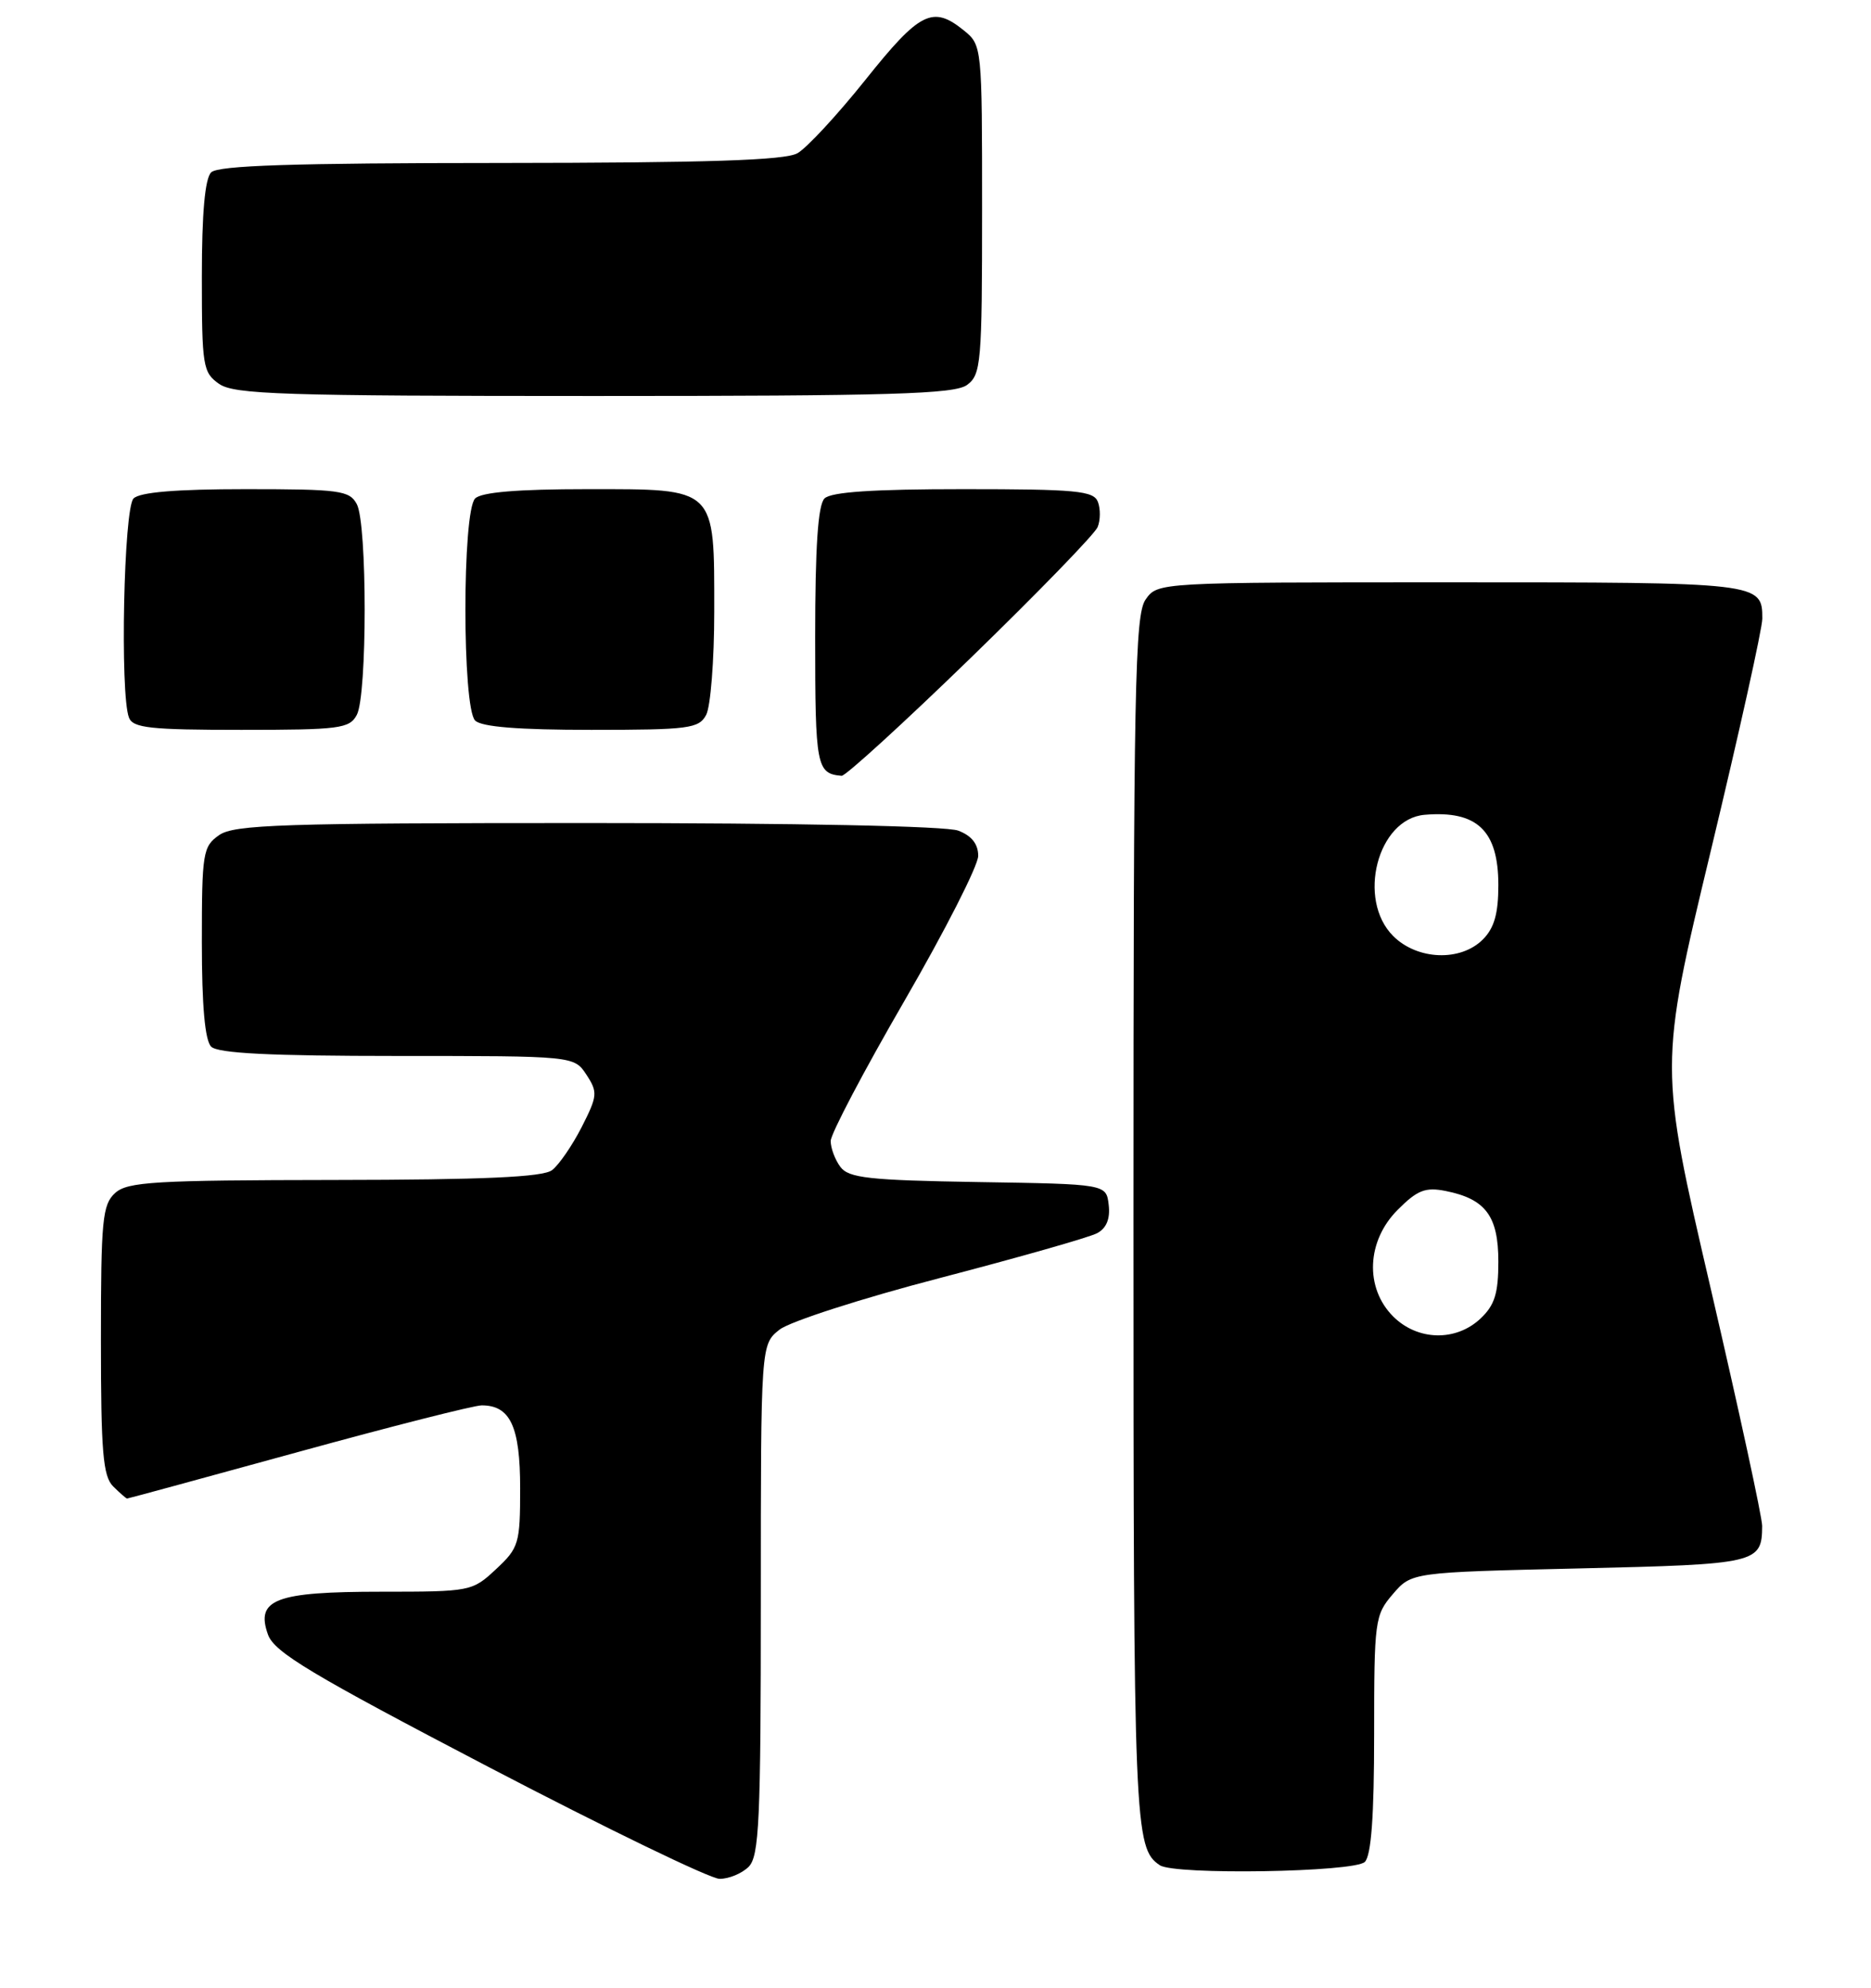 <?xml version="1.0" encoding="UTF-8" standalone="no"?>
<!DOCTYPE svg PUBLIC "-//W3C//DTD SVG 1.1//EN" "http://www.w3.org/Graphics/SVG/1.1/DTD/svg11.dtd" >
<svg xmlns="http://www.w3.org/2000/svg" xmlns:xlink="http://www.w3.org/1999/xlink" version="1.1" viewBox="0 0 241 256">
 <g >
 <path fill="currentColor"
d=" M 96.43 240.43 C 97.79 239.06 98.00 234.54 98.00 206.00 C 98.00 173.15 98.00 173.15 100.42 171.24 C 101.75 170.20 111.09 167.19 121.17 164.57 C 131.25 161.94 140.31 159.36 141.31 158.83 C 142.52 158.19 143.02 156.97 142.81 155.18 C 142.50 152.50 142.50 152.50 126.00 152.24 C 111.92 152.01 109.32 151.72 108.25 150.29 C 107.56 149.37 107.00 147.87 107.00 146.95 C 107.00 146.04 111.28 137.91 116.50 128.90 C 121.72 119.88 126.00 111.48 126.00 110.23 C 126.00 108.70 125.15 107.63 123.43 106.98 C 121.91 106.39 102.61 106.00 75.66 106.00 C 36.36 106.00 30.15 106.20 28.22 107.56 C 26.13 109.02 26.00 109.84 26.00 121.36 C 26.00 129.55 26.40 134.00 27.20 134.80 C 28.06 135.66 34.79 136.00 51.18 136.00 C 73.95 136.00 73.95 136.00 75.54 138.42 C 77.01 140.67 76.97 141.14 74.92 145.17 C 73.70 147.55 71.99 150.04 71.10 150.71 C 69.94 151.60 62.30 151.95 43.08 151.97 C 19.93 152.00 16.43 152.20 14.83 153.65 C 13.19 155.14 13.00 157.12 13.00 172.58 C 13.00 186.95 13.26 190.12 14.57 191.43 C 15.44 192.29 16.25 193.00 16.37 193.00 C 16.50 193.00 26.42 190.30 38.42 187.00 C 50.42 183.70 61.05 181.00 62.05 181.00 C 65.73 181.00 67.00 183.73 67.00 191.67 C 67.00 198.80 66.84 199.35 63.89 202.10 C 60.83 204.96 60.62 205.00 49.09 205.00 C 35.48 205.00 32.89 205.98 34.52 210.53 C 35.34 212.80 40.06 215.63 63.00 227.61 C 78.12 235.50 91.48 241.97 92.68 241.98 C 93.88 241.99 95.56 241.29 96.43 240.43 Z  M 175.80 239.80 C 176.63 238.97 177.00 233.88 177.00 223.36 C 177.00 208.69 177.09 208.01 179.41 205.31 C 181.82 202.50 181.82 202.50 203.45 202.00 C 226.38 201.47 226.95 201.34 226.98 196.53 C 226.99 195.45 224.01 181.69 220.35 165.94 C 213.70 137.32 213.70 137.32 220.35 109.64 C 224.01 94.42 227.00 80.93 227.00 79.68 C 227.00 75.02 226.79 75.00 186.86 75.00 C 149.11 75.00 149.11 75.00 147.56 77.22 C 146.18 79.19 146.00 88.45 146.00 157.29 C 146.00 235.43 146.11 238.04 149.40 240.23 C 151.31 241.51 174.47 241.13 175.80 239.80 Z  M 125.02 84.75 C 133.66 76.36 141.02 68.78 141.38 67.89 C 141.75 67.01 141.76 65.54 141.42 64.64 C 140.87 63.21 138.65 63.00 124.09 63.00 C 112.44 63.00 107.04 63.36 106.20 64.20 C 105.36 65.04 105.00 70.45 105.00 82.12 C 105.00 98.73 105.17 99.64 108.41 99.92 C 108.90 99.96 116.38 93.14 125.02 84.75 Z  M 45.96 92.07 C 47.31 89.55 47.31 67.45 45.96 64.93 C 45.02 63.17 43.76 63.00 31.66 63.00 C 22.68 63.00 18.01 63.39 17.20 64.20 C 15.94 65.46 15.44 89.36 16.61 92.42 C 17.12 93.76 19.36 94.00 31.07 94.00 C 43.75 94.00 45.02 93.84 45.96 92.07 Z  M 90.96 92.07 C 91.53 91.00 92.00 85.03 92.00 78.79 C 92.00 62.64 92.38 63.00 75.64 63.00 C 66.68 63.00 62.01 63.39 61.20 64.20 C 59.53 65.87 59.53 91.13 61.20 92.80 C 62.02 93.62 66.79 94.00 76.16 94.00 C 88.75 94.00 90.02 93.83 90.96 92.07 Z  M 124.56 49.58 C 126.37 48.25 126.50 46.79 126.50 26.99 C 126.50 5.95 126.49 5.81 124.14 3.91 C 120.14 0.67 118.47 1.52 111.50 10.25 C 107.87 14.79 103.92 19.06 102.71 19.74 C 101.07 20.65 91.18 20.97 64.45 20.99 C 37.76 21.00 28.09 21.31 27.20 22.20 C 26.40 23.00 26.00 27.45 26.00 35.64 C 26.00 47.16 26.13 47.98 28.22 49.44 C 30.16 50.80 36.44 51.00 76.53 51.00 C 114.75 51.00 122.95 50.76 124.56 49.58 Z  M 179.45 169.55 C 175.77 165.86 176.03 159.81 180.04 155.81 C 182.57 153.27 183.60 152.87 186.22 153.39 C 191.36 154.42 193.00 156.62 193.00 162.48 C 193.00 166.59 192.53 168.10 190.69 169.83 C 187.51 172.81 182.59 172.68 179.45 169.55 Z  M 179.45 120.55 C 174.75 115.84 177.44 105.46 183.50 104.94 C 190.27 104.36 193.00 106.97 193.00 114.00 C 193.00 117.67 192.47 119.53 191.00 121.00 C 188.13 123.87 182.56 123.66 179.45 120.55 Z "/>
</g>
</svg>